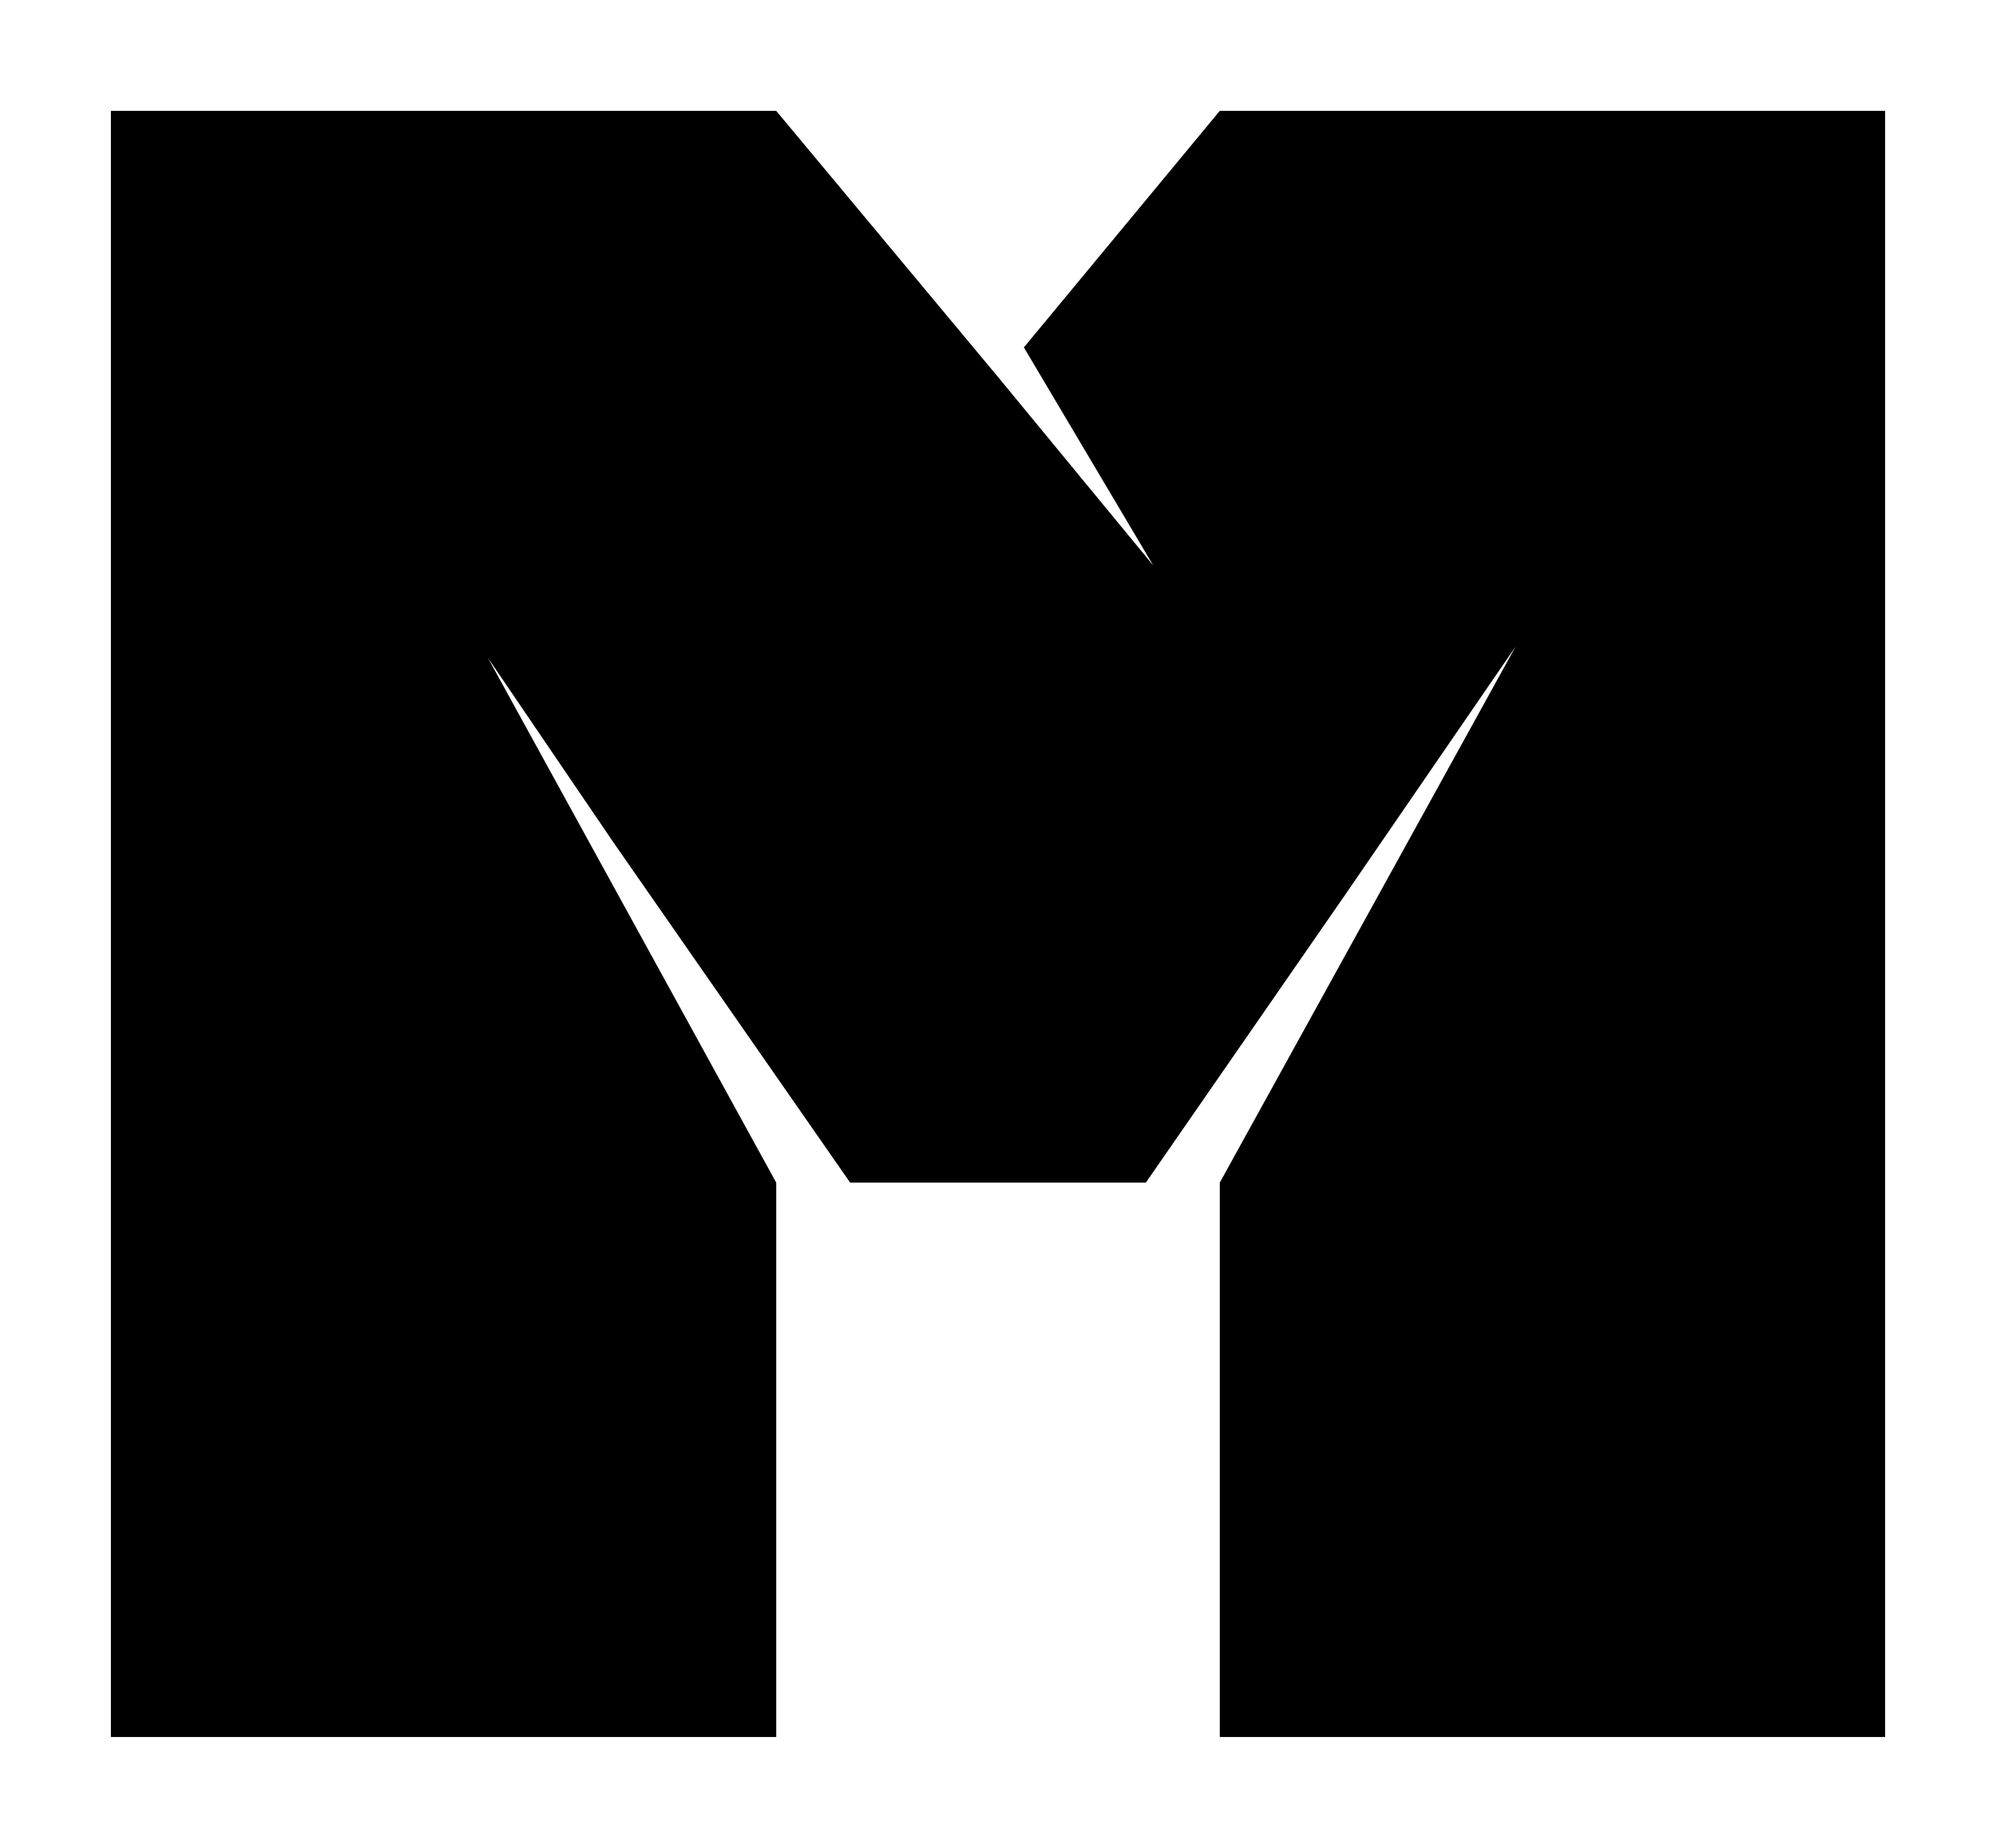 <svg xmlns="http://www.w3.org/2000/svg" viewBox="0 0 54 50">
<polygon points="49,3 33,3 27.7,9.4 31.2,15.3 27,10.2 27,10.2 21,3 5,3 3,3 3,47 21,47 21,32 13.2,17.8 16.6,22.8 16.6,22.8 23,32 31,32 36.4,24.2 41,17.5 33,32 33,47 51,47 51,3 "/>
</svg>
